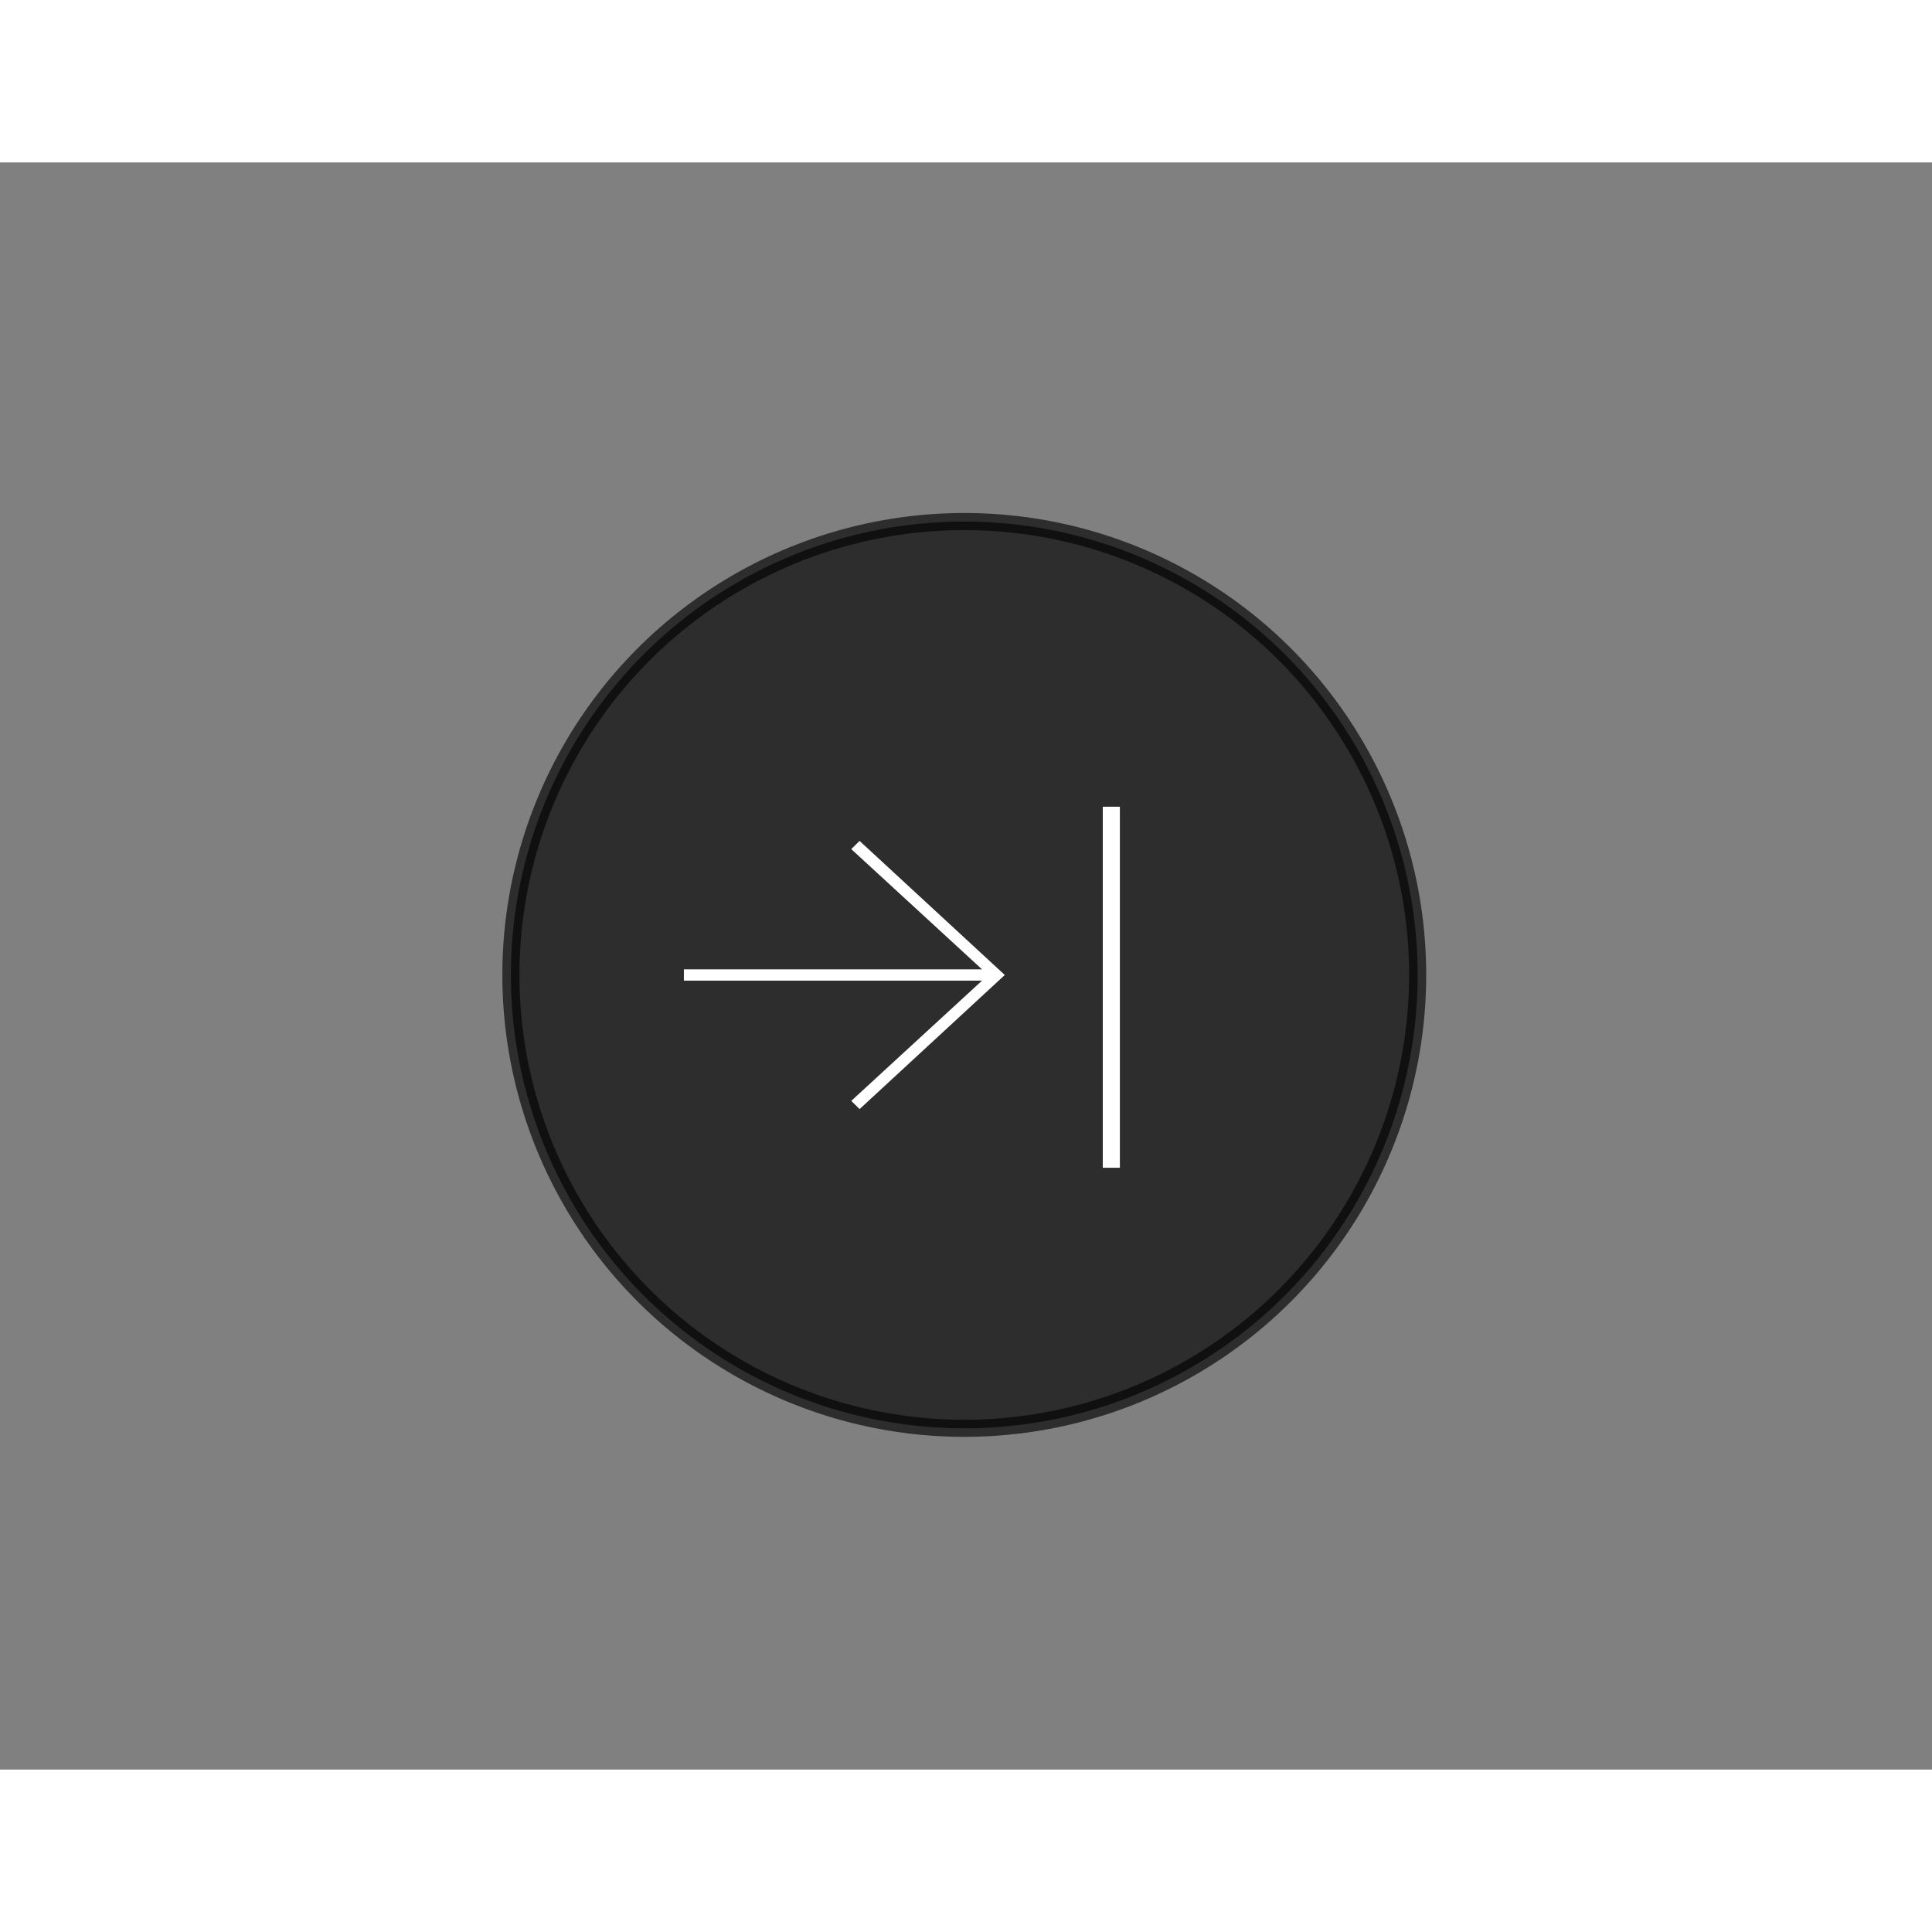 <?xml version="1.0" encoding="utf-8"?>
<!-- Generator: Adobe Illustrator 16.0.4, SVG Export Plug-In . SVG Version: 6.00 Build 0)  -->
<!DOCTYPE svg PUBLIC "-//W3C//DTD SVG 1.1//EN" "http://www.w3.org/Graphics/SVG/1.1/DTD/svg11.dtd">
<svg version="1.1" id="Layer_1" xmlns="http://www.w3.org/2000/svg" xmlns:xlink="http://www.w3.org/1999/xlink" x="0px" y="0px"
	 width="94px" height="94px" viewBox="0 0 113 94" enable-background="new 0 0 113 94" xml:space="preserve">
<rect x="0" y="0" width="113" height="94" fill="#808080" stroke="none"/>
<circle opacity="0.65" stroke="#000000" stroke-miterlimit="10" cx="56.399" cy="47.522" r="26.517"/>
<polygon fill="#FFFFFF" points="57.439,47.855 49.789,54.889 50.276,55.369 58.769,47.526 50.276,39.684 49.789,40.163 
	57.439,47.197 40,47.197 40,47.855 "/>
<line fill="none" stroke="#FFFFFF" stroke-miterlimit="10" x1="65" y1="37.684" x2="65" y2="58.801"/>
</svg>
